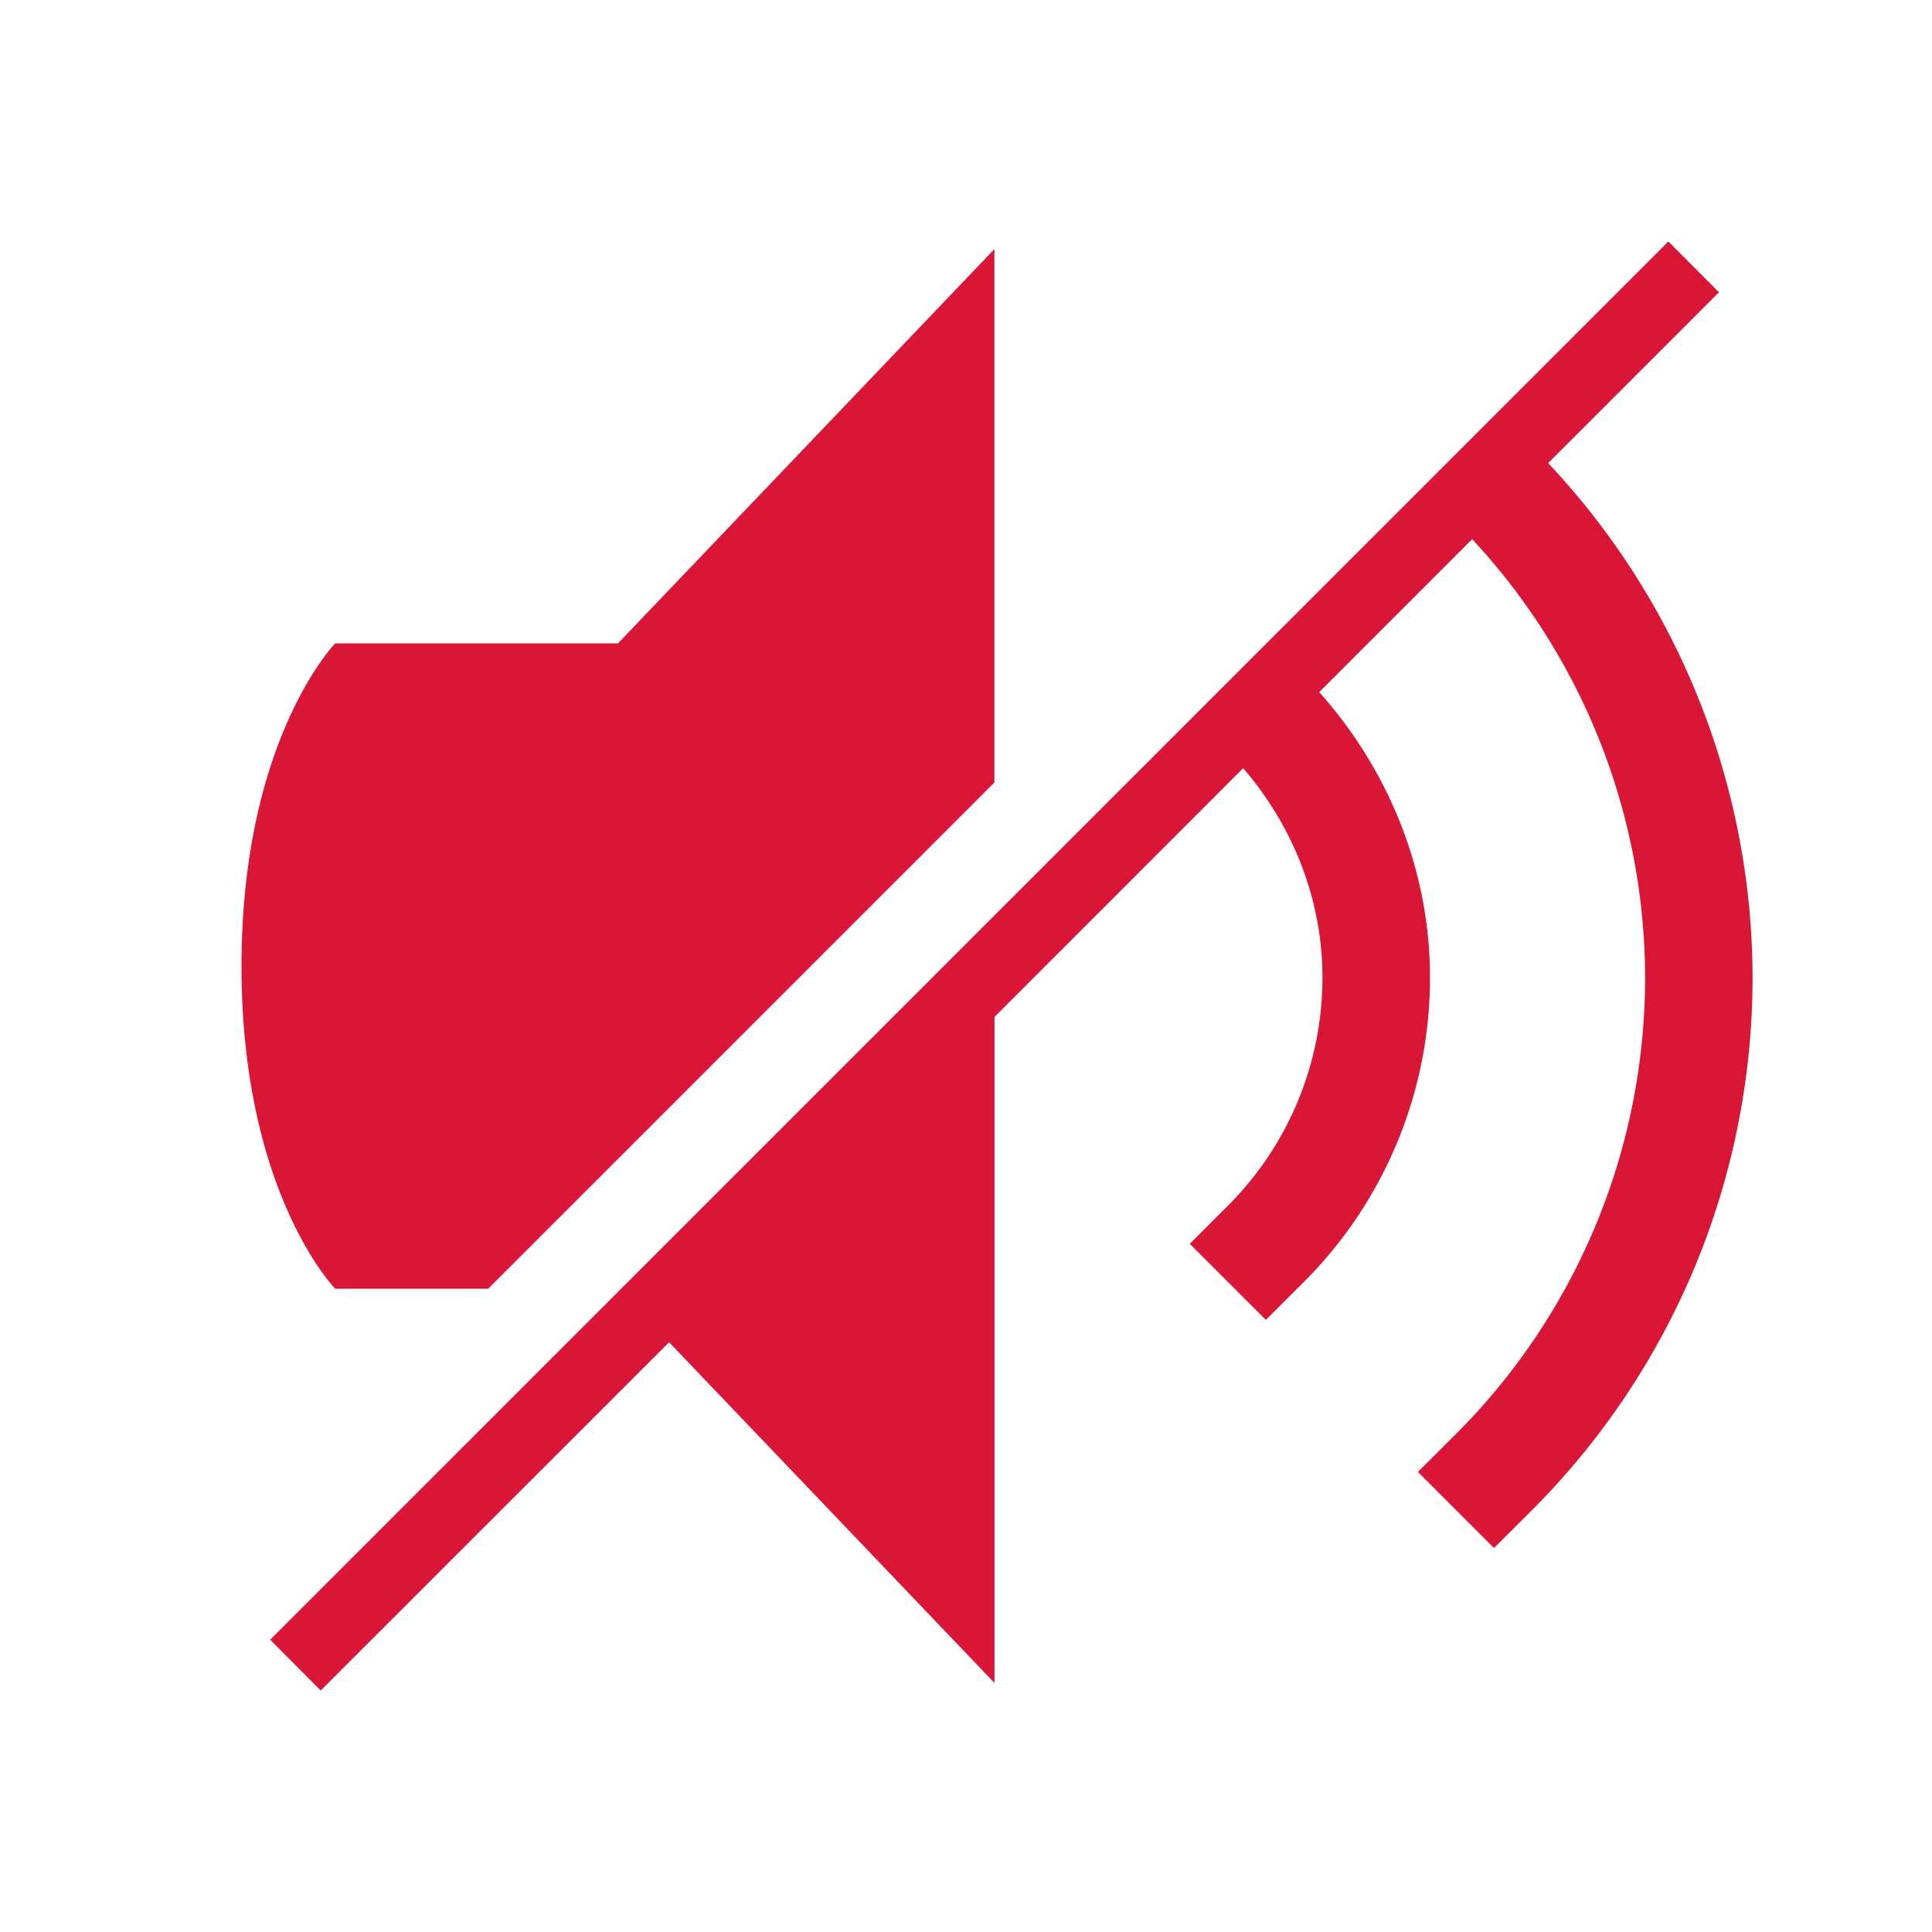 <svg version="1.1" viewBox="0 0 24 24" xmlns="http://www.w3.org/2000/svg">
 <path d="m20.725 3-17.369 17.369 0.628 0.631 4.328-4.326 4.042 4.233v-8.274l3.089-3.09c0.624 0.724 0.985 1.639 0.985 2.601 0 1.063-0.422 2.083-1.176 2.835l-0.472 0.472 0.945 0.945 0.473-0.472a5.344 5.344 0 0 0 1.566-3.78c0-1.316-0.504-2.569-1.376-3.546l1.9-1.9a8.009 8.009 0 0 1 2.148 5.446 8.015 8.015 0 0 1-2.349 5.669l-0.473 0.472 0.945 0.945 0.473-0.472a9.353 9.353 0 0 0 2.739-6.614 9.345 9.345 0 0 0-2.539-6.391l2.122-2.122zm-8.372 0.094-4.676 4.898h-3.513s-1.164 1.194-1.164 4.011 1.164 4.006 1.164 4.006h1.9l6.289-6.289z" fill="#da1636" stroke-width="1.336"/>
</svg>
